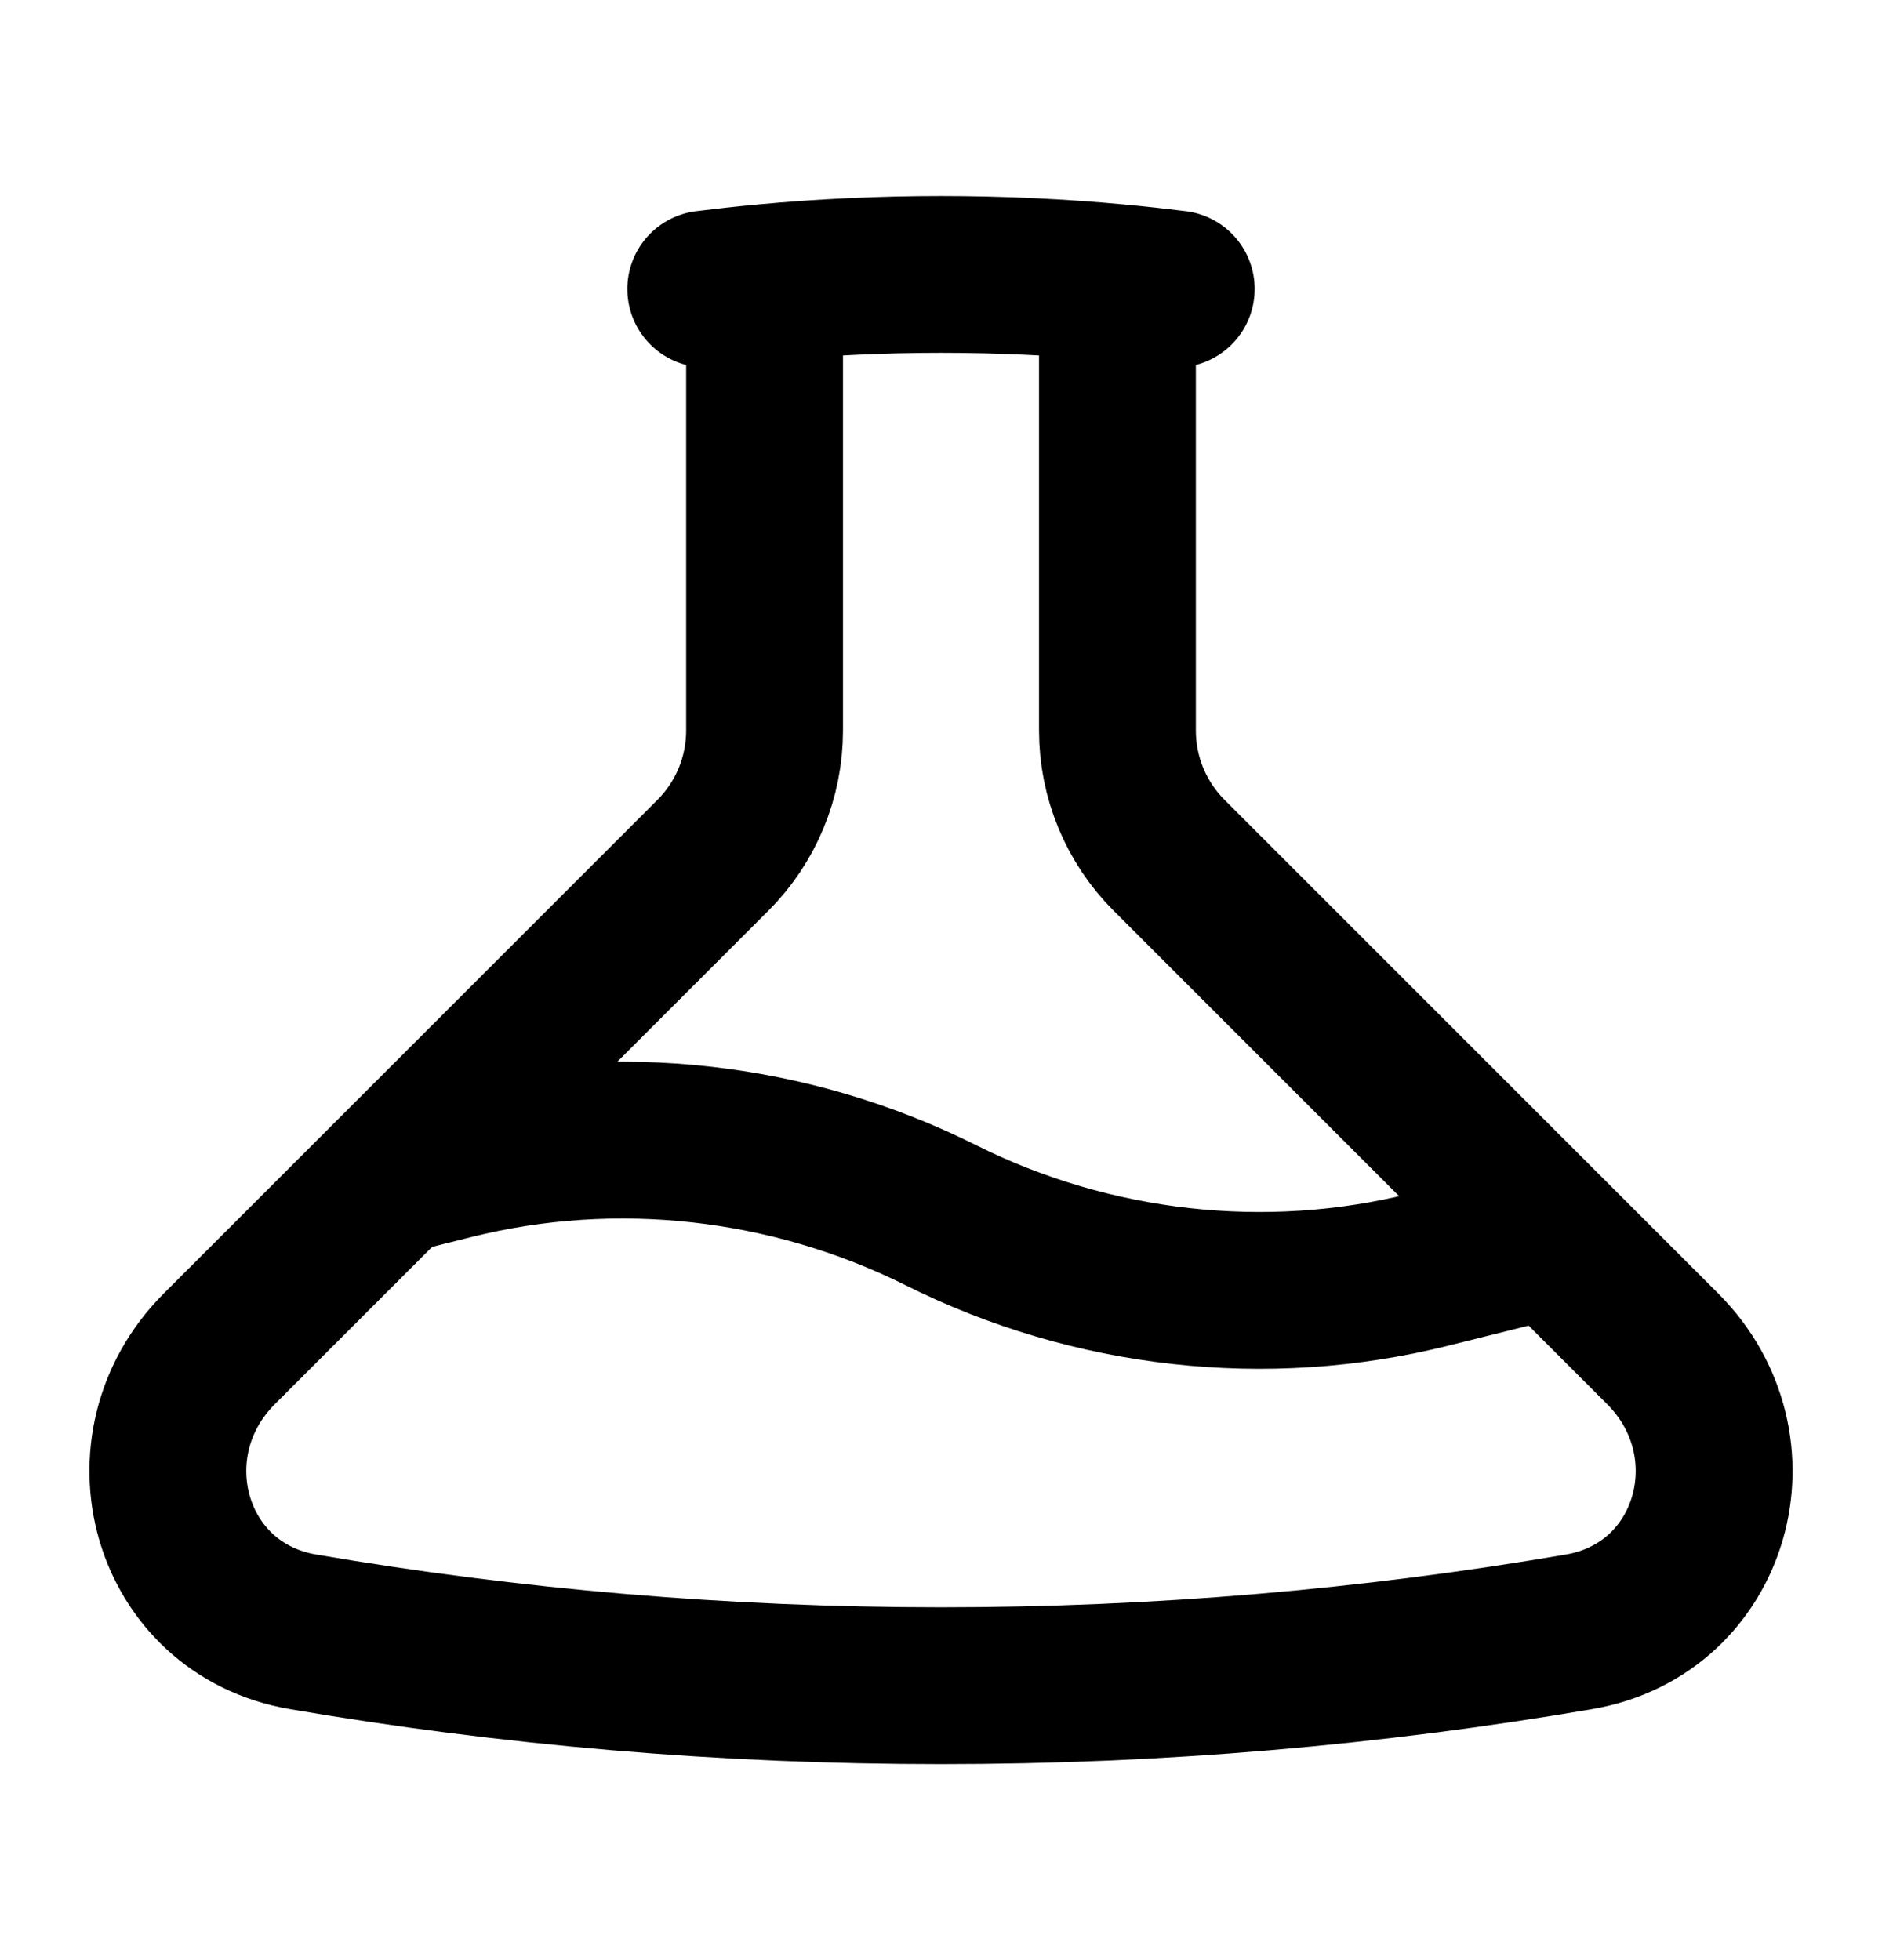 <svg width="24" height="25" viewBox="0 0 24 25" fill="none" xmlns="http://www.w3.org/2000/svg">
<g id="icon">
<path id="Vector" d="M9.75 3.604V9.318C9.75 9.915 9.513 10.487 9.091 10.909L5 15M9.75 3.604C9.499 3.627 9.249 3.655 9 3.686M9.75 3.604C10.491 3.535 11.241 3.5 12 3.5C12.759 3.5 13.509 3.535 14.25 3.604M14.25 3.604V9.318C14.25 9.915 14.487 10.487 14.909 10.909L19.8 15.8M14.25 3.604C14.501 3.627 14.751 3.655 15 3.686M19.8 15.8L18.23 16.192C16.146 16.714 13.922 16.461 12 15.5C10.078 14.539 7.854 14.286 5.77 14.807L5 15M19.8 15.8L21.202 17.202C22.434 18.434 21.853 20.52 20.135 20.813C17.491 21.265 14.773 21.5 12 21.5C9.227 21.5 6.509 21.265 3.865 20.813C2.147 20.52 1.566 18.434 2.798 17.202L5 15" stroke="black" stroke-width="2" stroke-linecap="round" stroke-linejoin="round"/>
</g>
</svg>
